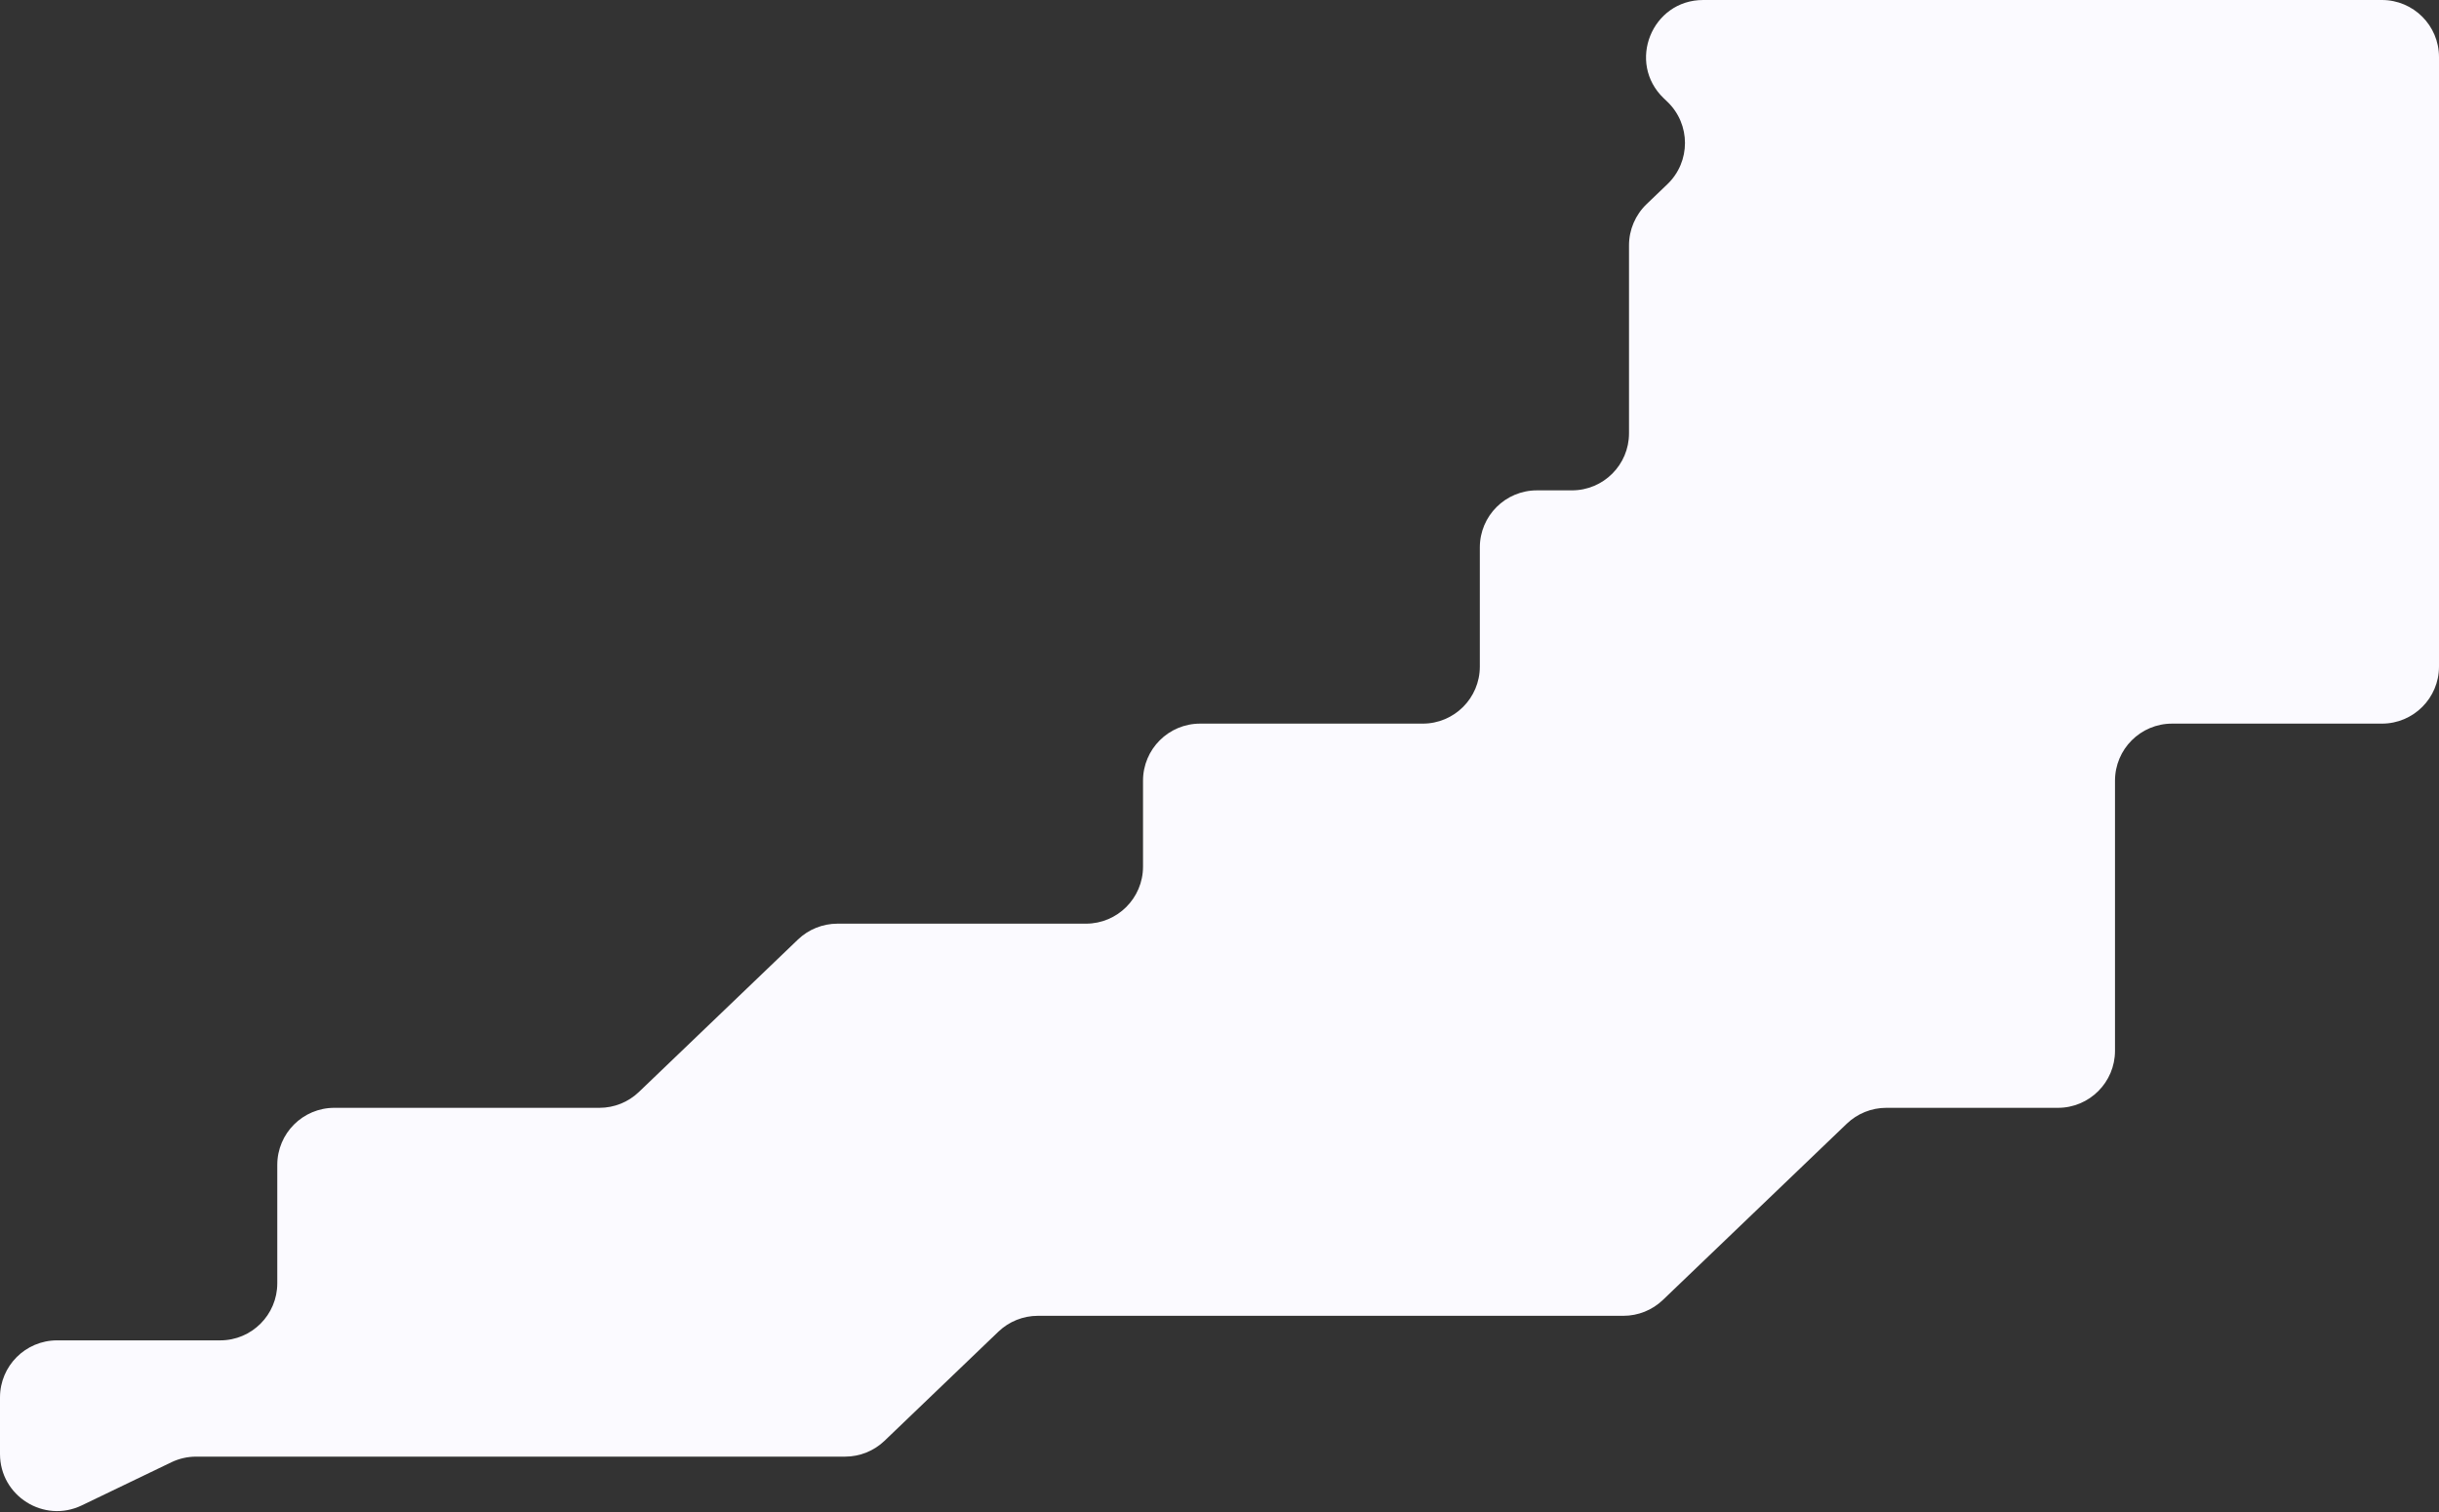 <svg width="1795" height="1113" viewBox="0 0 1795 1113" fill="none" xmlns="http://www.w3.org/2000/svg">
<rect x="0" y="0" width="1795" height="1113" fill="#333333" stroke="none"/>
<path d="M0 1028.57V1070.18C0 1101.12 32.329 1121.44 60.214 1108.02L126.117 1076.3C131.799 1073.57 138.024 1072.15 144.33 1072.15H621.935C632.766 1072.15 643.179 1067.97 650.999 1060.47L734.761 980.177C742.581 972.681 752.994 968.496 763.825 968.496H1194.76C1205.59 968.496 1216 964.312 1223.82 956.816L1359.16 827.088C1366.98 819.593 1377.39 815.408 1388.22 815.408H1514.55C1537.75 815.408 1556.55 796.604 1556.55 773.408V574.62C1556.55 551.424 1575.36 532.62 1598.55 532.62H1753C1776.2 532.62 1795 513.816 1795 490.62V42C1795 18.804 1776.2 0 1753 0H1253.49C1215.64 0 1197.1 46.129 1224.42 72.32L1227.14 74.928C1244.39 91.462 1244.39 119.034 1227.14 135.568L1211.82 150.256C1203.56 158.178 1198.88 169.129 1198.88 180.576V318.927C1198.88 342.123 1180.08 360.927 1156.88 360.927H1131.09C1107.89 360.927 1089.09 379.731 1089.09 402.927V490.62C1089.09 513.816 1070.28 532.62 1047.09 532.62H883.216C860.02 532.62 841.216 551.424 841.216 574.62V637.861C841.216 661.057 822.412 679.861 799.216 679.861H616.321C605.49 679.861 595.077 684.046 587.257 691.541L470.223 803.728C462.404 811.223 451.991 815.408 441.159 815.408H246.065C222.87 815.408 204.065 834.212 204.065 857.408V944.569C204.065 967.765 185.261 986.569 162.065 986.569H42C18.804 986.569 0 1005.37 0 1028.57Z" fill="#FBFAFF"/>
</svg>
